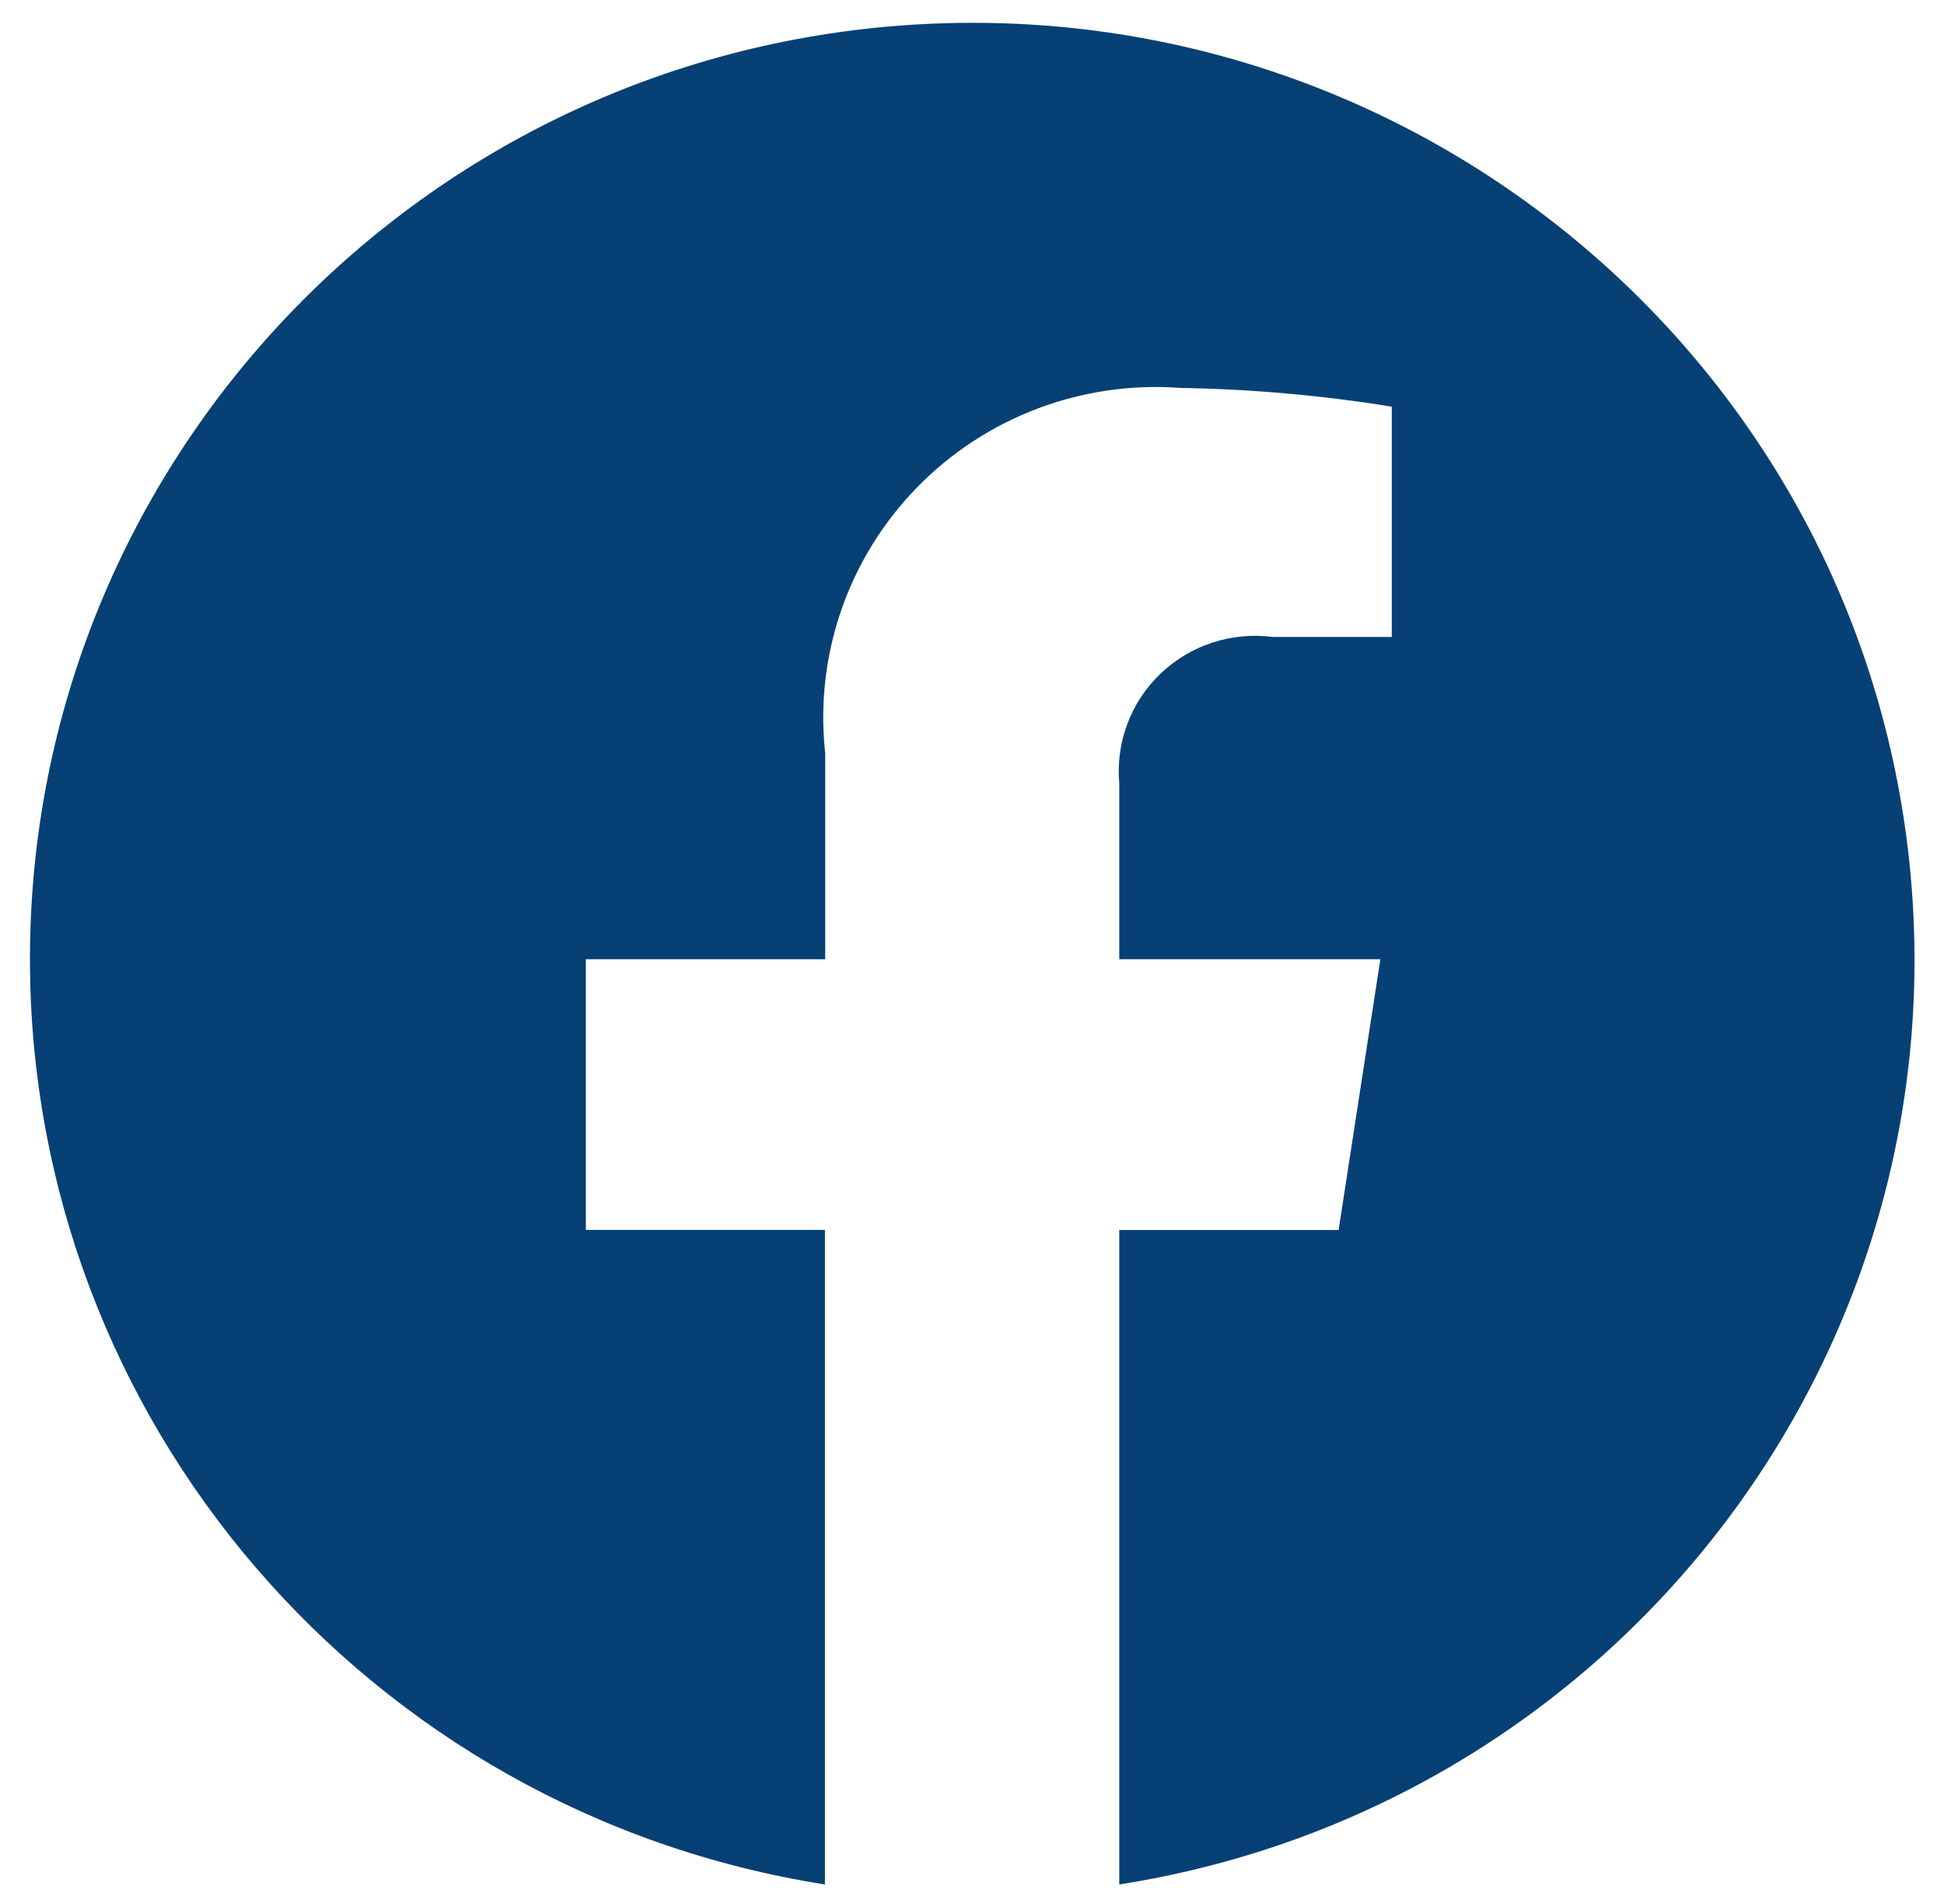 <svg width="49" height="48" viewBox="0 0 49 48" fill="none" xmlns="http://www.w3.org/2000/svg">
<path d="M0.755 24.183C0.758 35.798 9.254 45.687 20.793 47.508V31.006H14.767V24.183H20.8V18.988C20.53 16.527 21.376 14.074 23.108 12.295C24.839 10.515 27.277 9.594 29.761 9.78C31.543 9.809 33.321 9.967 35.081 10.252V16.058H32.079C31.045 15.924 30.006 16.263 29.254 16.981C28.503 17.698 28.119 18.717 28.212 19.749V24.183H34.793L33.741 31.009H28.212V47.508C40.692 45.547 49.443 34.217 48.126 21.725C46.808 9.233 35.884 -0.047 23.267 0.608C10.65 1.263 0.757 11.623 0.755 24.183Z" fill="#074074"/>
</svg>
